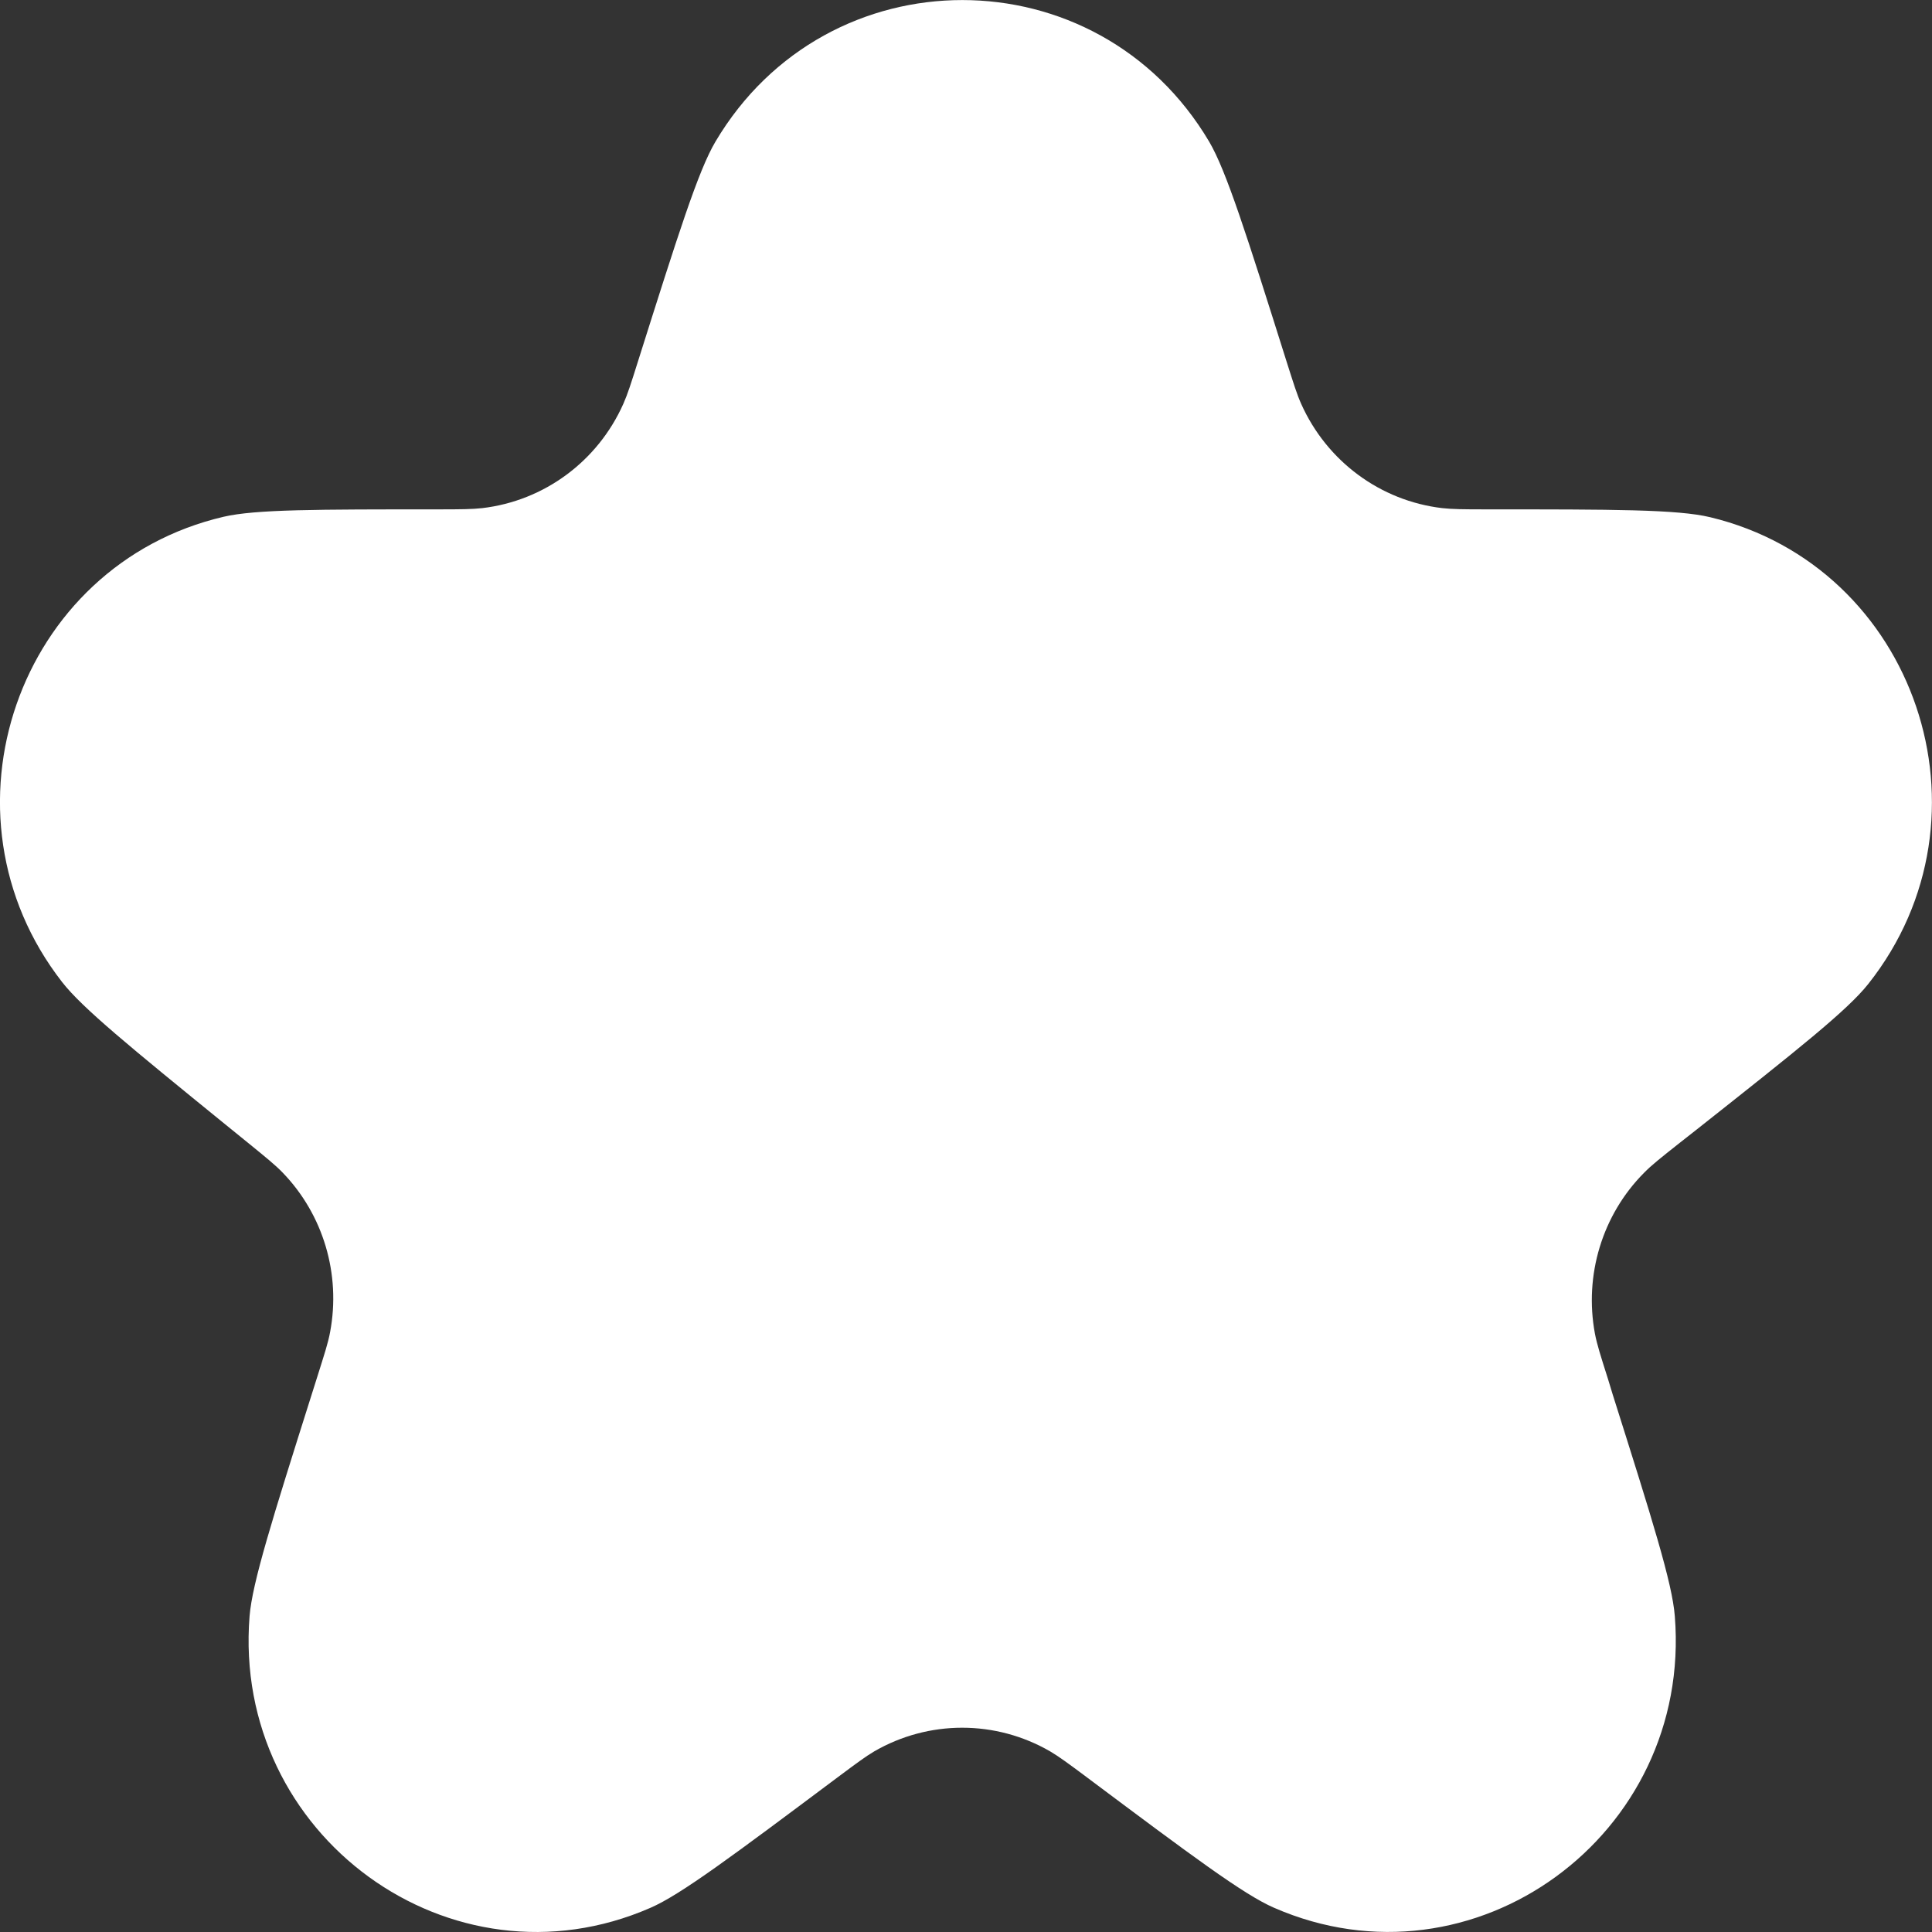 <svg width="17" height="17" viewBox="0 0 17 17" fill="none" xmlns="http://www.w3.org/2000/svg">
<rect x="0" y="0" width="17" height="17" fill="#333333" stroke="none"/>
<path d="M6.295 1.247C7.279 -0.415 9.656 -0.415 10.64 1.247C10.79 1.502 10.968 2.062 11.321 3.182C11.382 3.374 11.412 3.47 11.449 3.553C11.675 4.059 12.146 4.407 12.69 4.471C12.78 4.481 12.879 4.482 13.077 4.482H13.078C14.199 4.482 14.76 4.482 15.048 4.551C16.859 4.986 17.605 7.186 16.44 8.657C16.255 8.891 15.814 9.239 14.933 9.936L14.779 10.057C14.615 10.187 14.532 10.252 14.465 10.321C14.099 10.69 13.938 11.22 14.034 11.735C14.052 11.829 14.084 11.93 14.148 12.131L14.19 12.269C14.539 13.373 14.714 13.927 14.737 14.221C14.891 16.15 12.965 17.552 11.211 16.787C10.943 16.671 10.482 16.326 9.561 15.637L9.56 15.636C9.4 15.517 9.319 15.457 9.241 15.411C8.761 15.133 8.172 15.133 7.692 15.411C7.614 15.457 7.534 15.517 7.373 15.637C6.452 16.326 5.991 16.671 5.724 16.787C3.97 17.553 2.042 16.15 2.196 14.221C2.22 13.927 2.394 13.373 2.743 12.269L2.792 12.114C2.855 11.914 2.888 11.814 2.905 11.719C3 11.212 2.845 10.69 2.49 10.321C2.424 10.252 2.342 10.186 2.18 10.054L1.979 9.891C1.143 9.211 0.725 8.87 0.547 8.642C-0.606 7.162 0.155 4.97 1.968 4.547C2.248 4.482 2.784 4.482 3.856 4.482C4.055 4.482 4.155 4.481 4.244 4.471C4.788 4.407 5.26 4.059 5.485 3.553C5.522 3.47 5.553 3.373 5.613 3.182C5.967 2.062 6.144 1.502 6.295 1.247Z" fill="white"/>
</svg>
